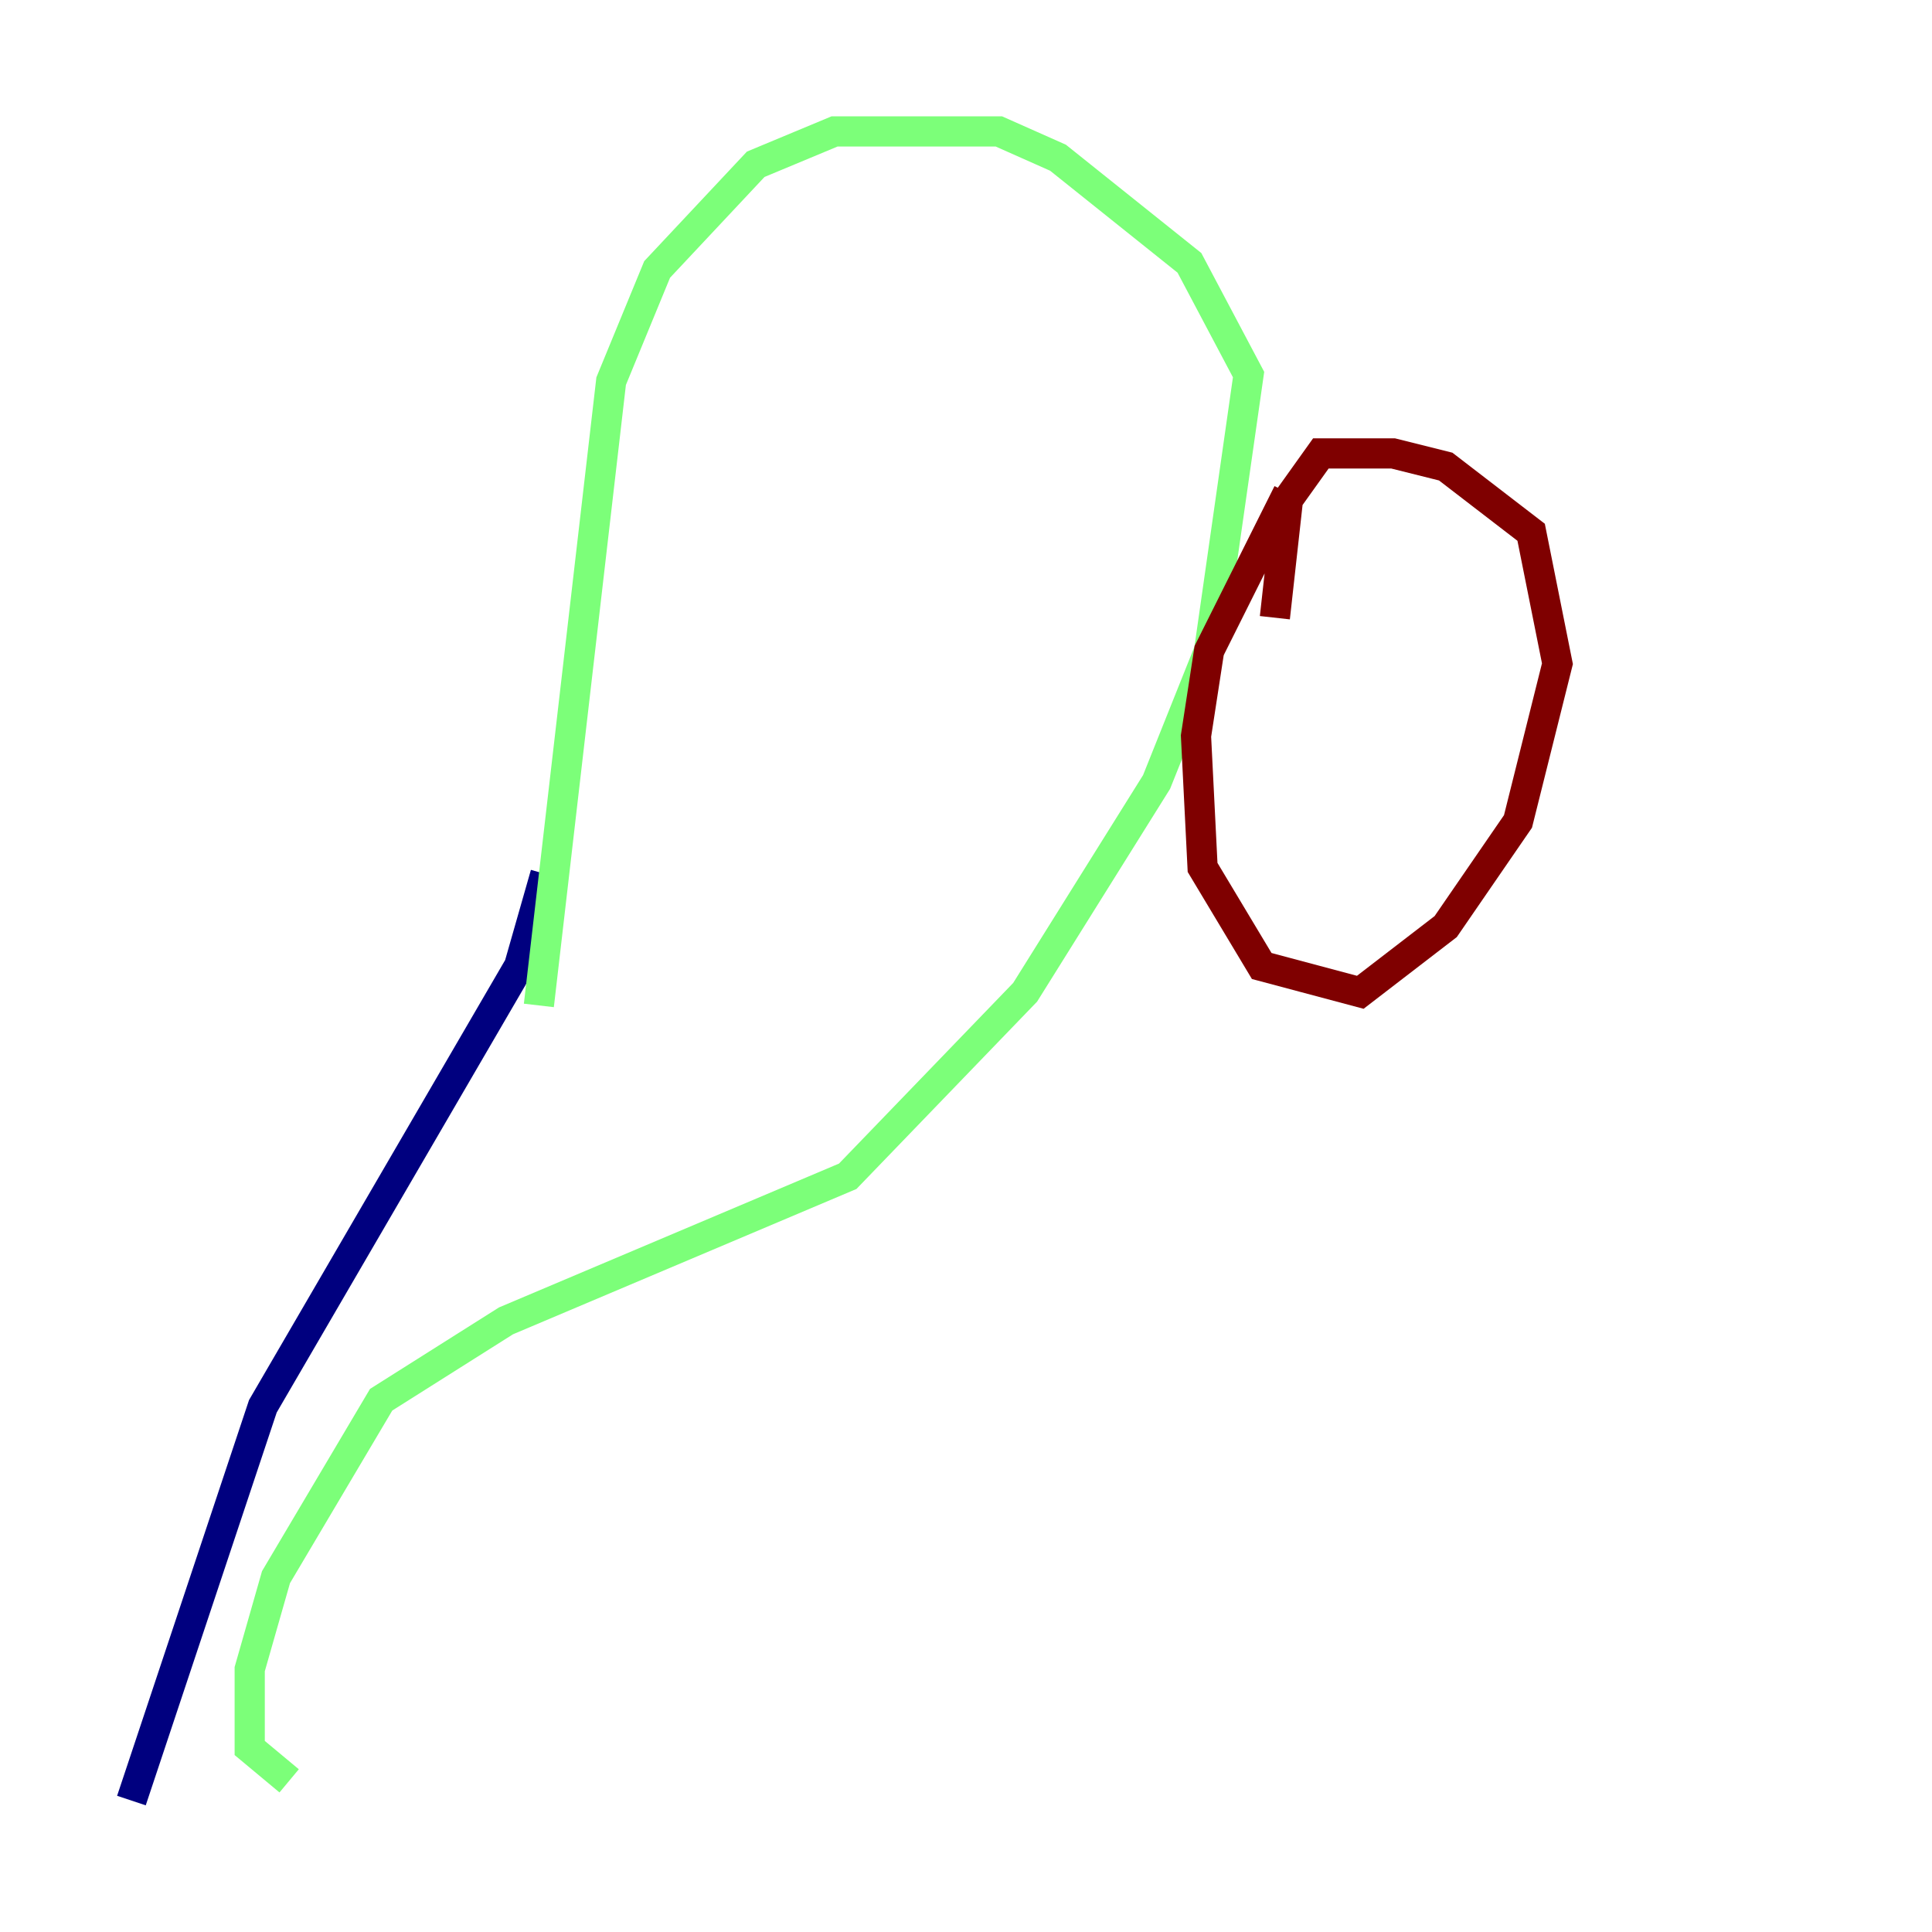 <?xml version="1.0" encoding="utf-8" ?>
<svg baseProfile="tiny" height="128" version="1.2" viewBox="0,0,128,128" width="128" xmlns="http://www.w3.org/2000/svg" xmlns:ev="http://www.w3.org/2001/xml-events" xmlns:xlink="http://www.w3.org/1999/xlink"><defs /><polyline fill="none" points="8.707,119.293 17.415,93.17 34.395,64.0 36.136,57.905" stroke="#00007f" stroke-width="2" /><polyline fill="none" points="19.157,117.986 16.544,115.809 16.544,110.585 18.286,104.49 25.252,92.735 33.524,87.51 56.163,77.932 67.918,65.742 76.626,51.809 80.109,43.102 82.721,24.816 78.803,17.415 70.095,10.449 66.177,8.707 55.292,8.707 50.068,10.884 43.537,17.85 40.49,25.252 35.701,66.612" stroke="#7cff79" stroke-width="2" /><polyline fill="none" points="85.333,32.653 80.109,43.102 79.238,48.762 79.674,57.469 83.592,64.0 90.122,65.742 95.782,61.388 100.571,54.422 103.184,43.973 101.442,35.265 95.782,30.912 92.299,30.041 87.51,30.041 85.333,33.088 84.463,40.925" stroke="#7f0000" stroke-width="2" /></svg>